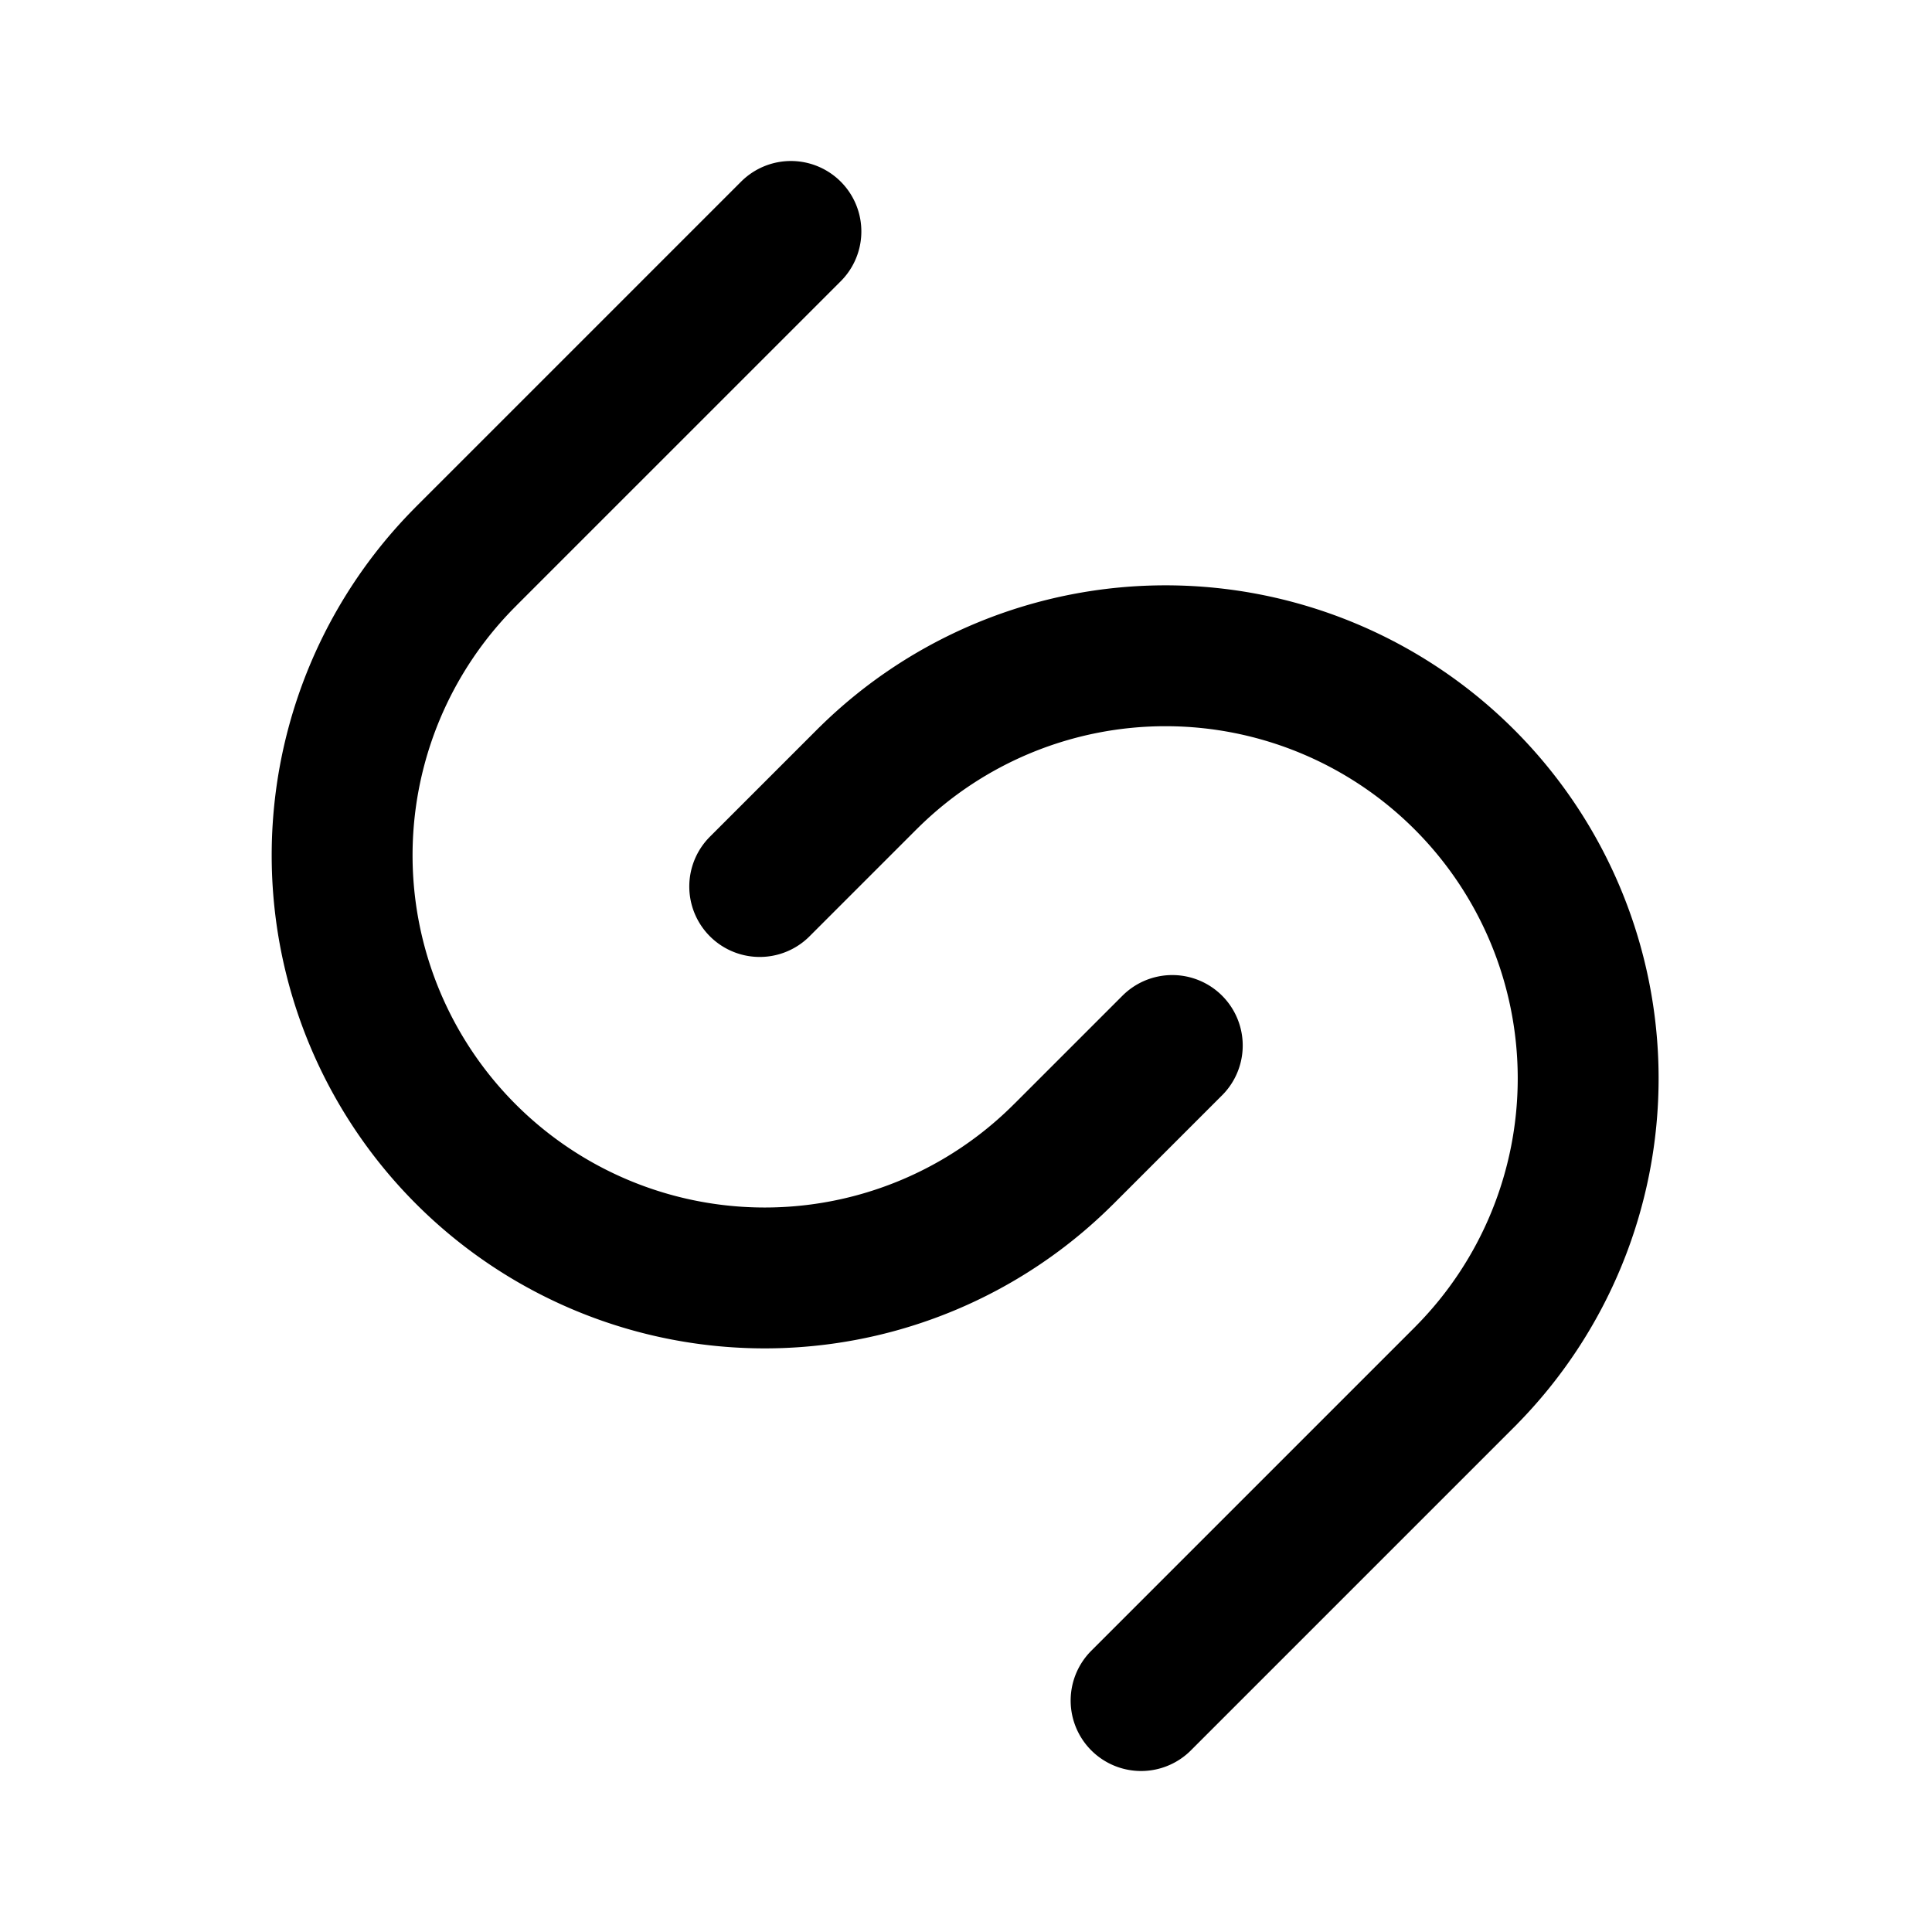 <svg width="192" height="192" viewBox="0 0 192 192" fill="none" xmlns="http://www.w3.org/2000/svg"><path d="M86.302 77.302a42 42 0 0 1 59.396 59.396m.002.002L113.4 169M86.3 77.3 75.5 88.1m30.198 26.598a41.996 41.996 0 0 1-59.396 0 41.998 41.998 0 0 1 0-59.396M46.3 55.3 78.6 23m27.1 91.7 10.8-10.8" stroke="#000" stroke-width="14" stroke-linecap="round" stroke-linejoin="round"/></svg>